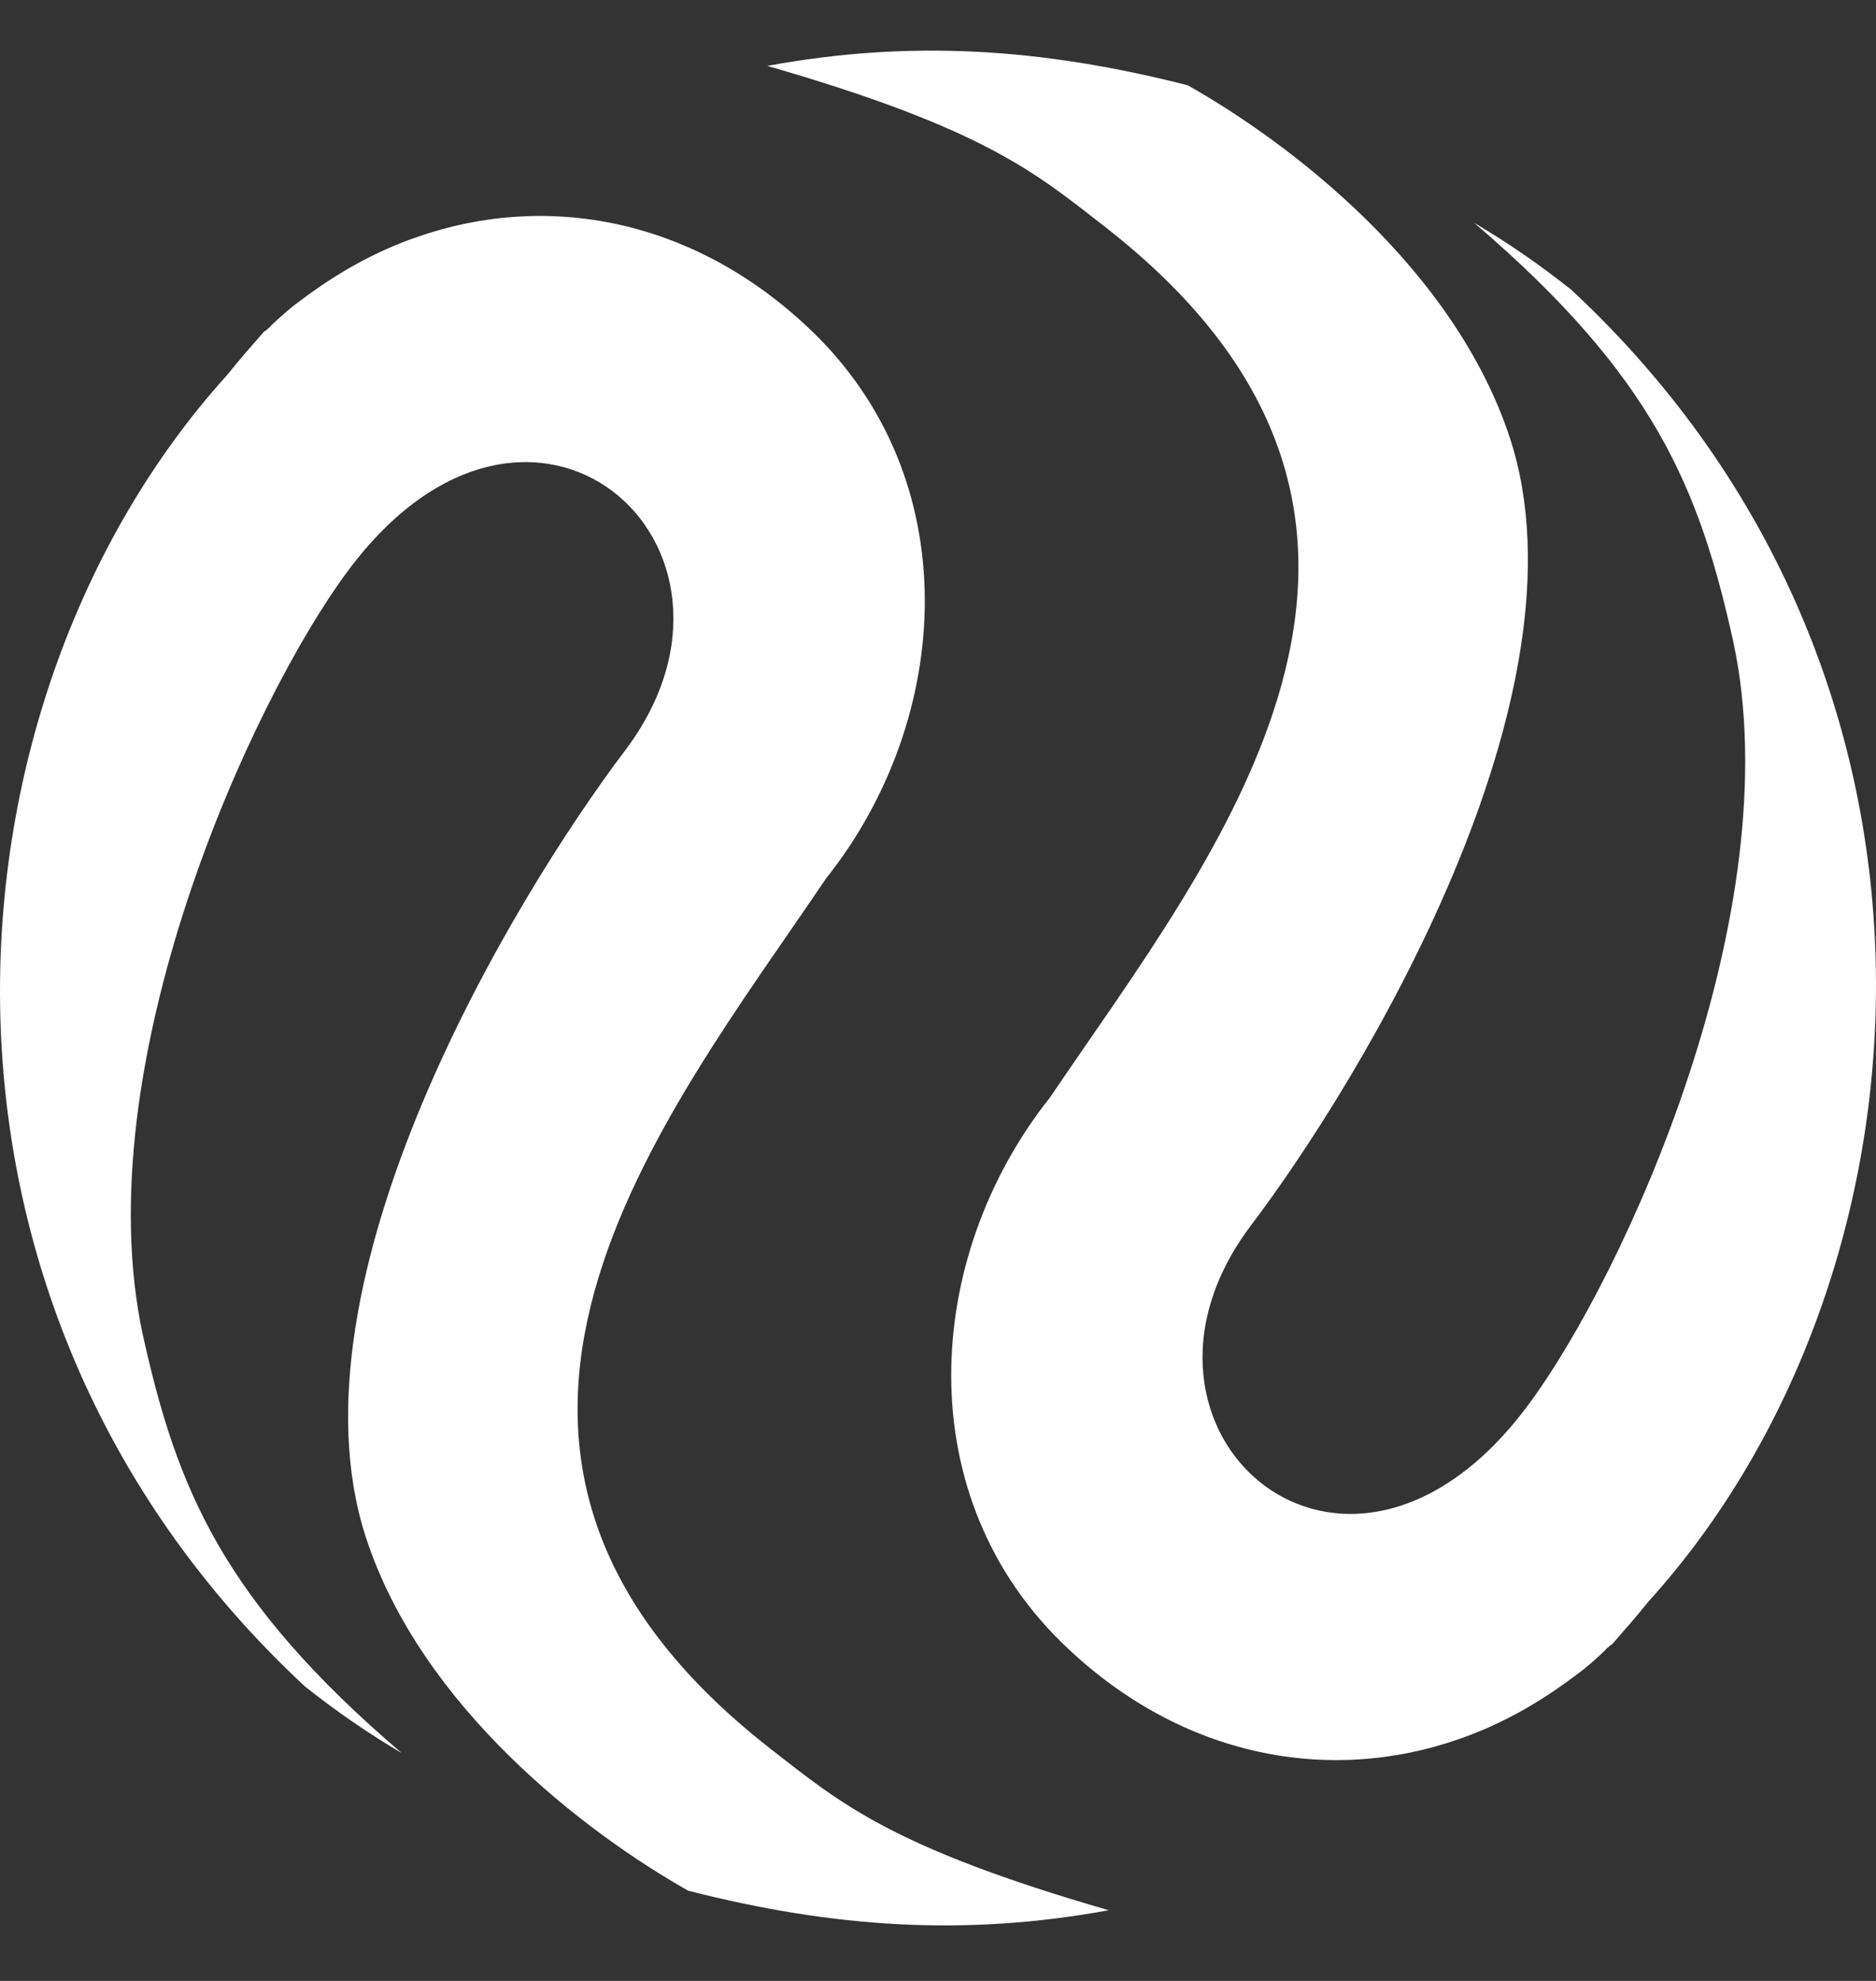 <svg width="18" height="19" viewBox="0 0 18 19" fill="none" xmlns="http://www.w3.org/2000/svg">
<rect x="0" y="0" width="18" height="19" fill="#333333" stroke="none"/>
<path d="M2.182 3.594C2.294 3.453 2.413 3.318 2.531 3.183C2.536 3.176 2.548 3.175 2.554 3.168C2.564 3.155 2.582 3.147 2.592 3.134L2.603 3.12C2.686 3.044 2.773 2.961 2.875 2.889C3.233 2.617 3.605 2.41 3.997 2.275C5.255 1.833 6.655 2.105 7.753 3.141C9.287 4.577 9.149 6.89 7.925 8.427C6.379 10.719 3.721 13.916 7.401 16.78C8.063 17.295 8.553 17.72 10.638 18.322C9.275 18.572 8.011 18.494 6.604 18.135C5.609 17.574 4.044 16.373 3.512 14.75C2.707 12.289 4.928 8.61 6.001 7.194C7.475 5.233 5.091 3.11 3.335 5.48C2.417 6.715 0.812 10.21 1.37 12.802C1.696 14.272 2.131 15.343 3.855 16.815C3.535 16.627 3.225 16.413 2.924 16.174C-1.082 12.447 -0.617 6.683 2.182 3.594Z" fill="white"/>
<path d="M15.818 15.36C15.706 15.5 15.587 15.635 15.469 15.77C15.464 15.777 15.452 15.778 15.446 15.785C15.436 15.798 15.418 15.806 15.408 15.82L15.397 15.833C15.315 15.909 15.227 15.992 15.125 16.064C14.767 16.336 14.395 16.543 14.003 16.679C12.745 17.12 11.345 16.848 10.247 15.812C8.713 14.377 8.851 12.064 10.075 10.526C11.621 8.235 14.279 5.037 10.599 2.173C9.937 1.658 9.447 1.233 7.362 0.632C8.725 0.381 9.989 0.459 11.396 0.818C12.391 1.379 13.956 2.58 14.488 4.203C15.293 6.664 13.072 10.343 11.998 11.76C10.525 13.72 12.909 15.843 14.665 13.473C15.583 12.238 17.188 8.744 16.63 6.151C16.304 4.681 15.869 3.61 14.145 2.138C14.465 2.326 14.775 2.54 15.076 2.779C19.082 6.507 18.617 12.27 15.818 15.36Z" fill="white"/>
</svg>

